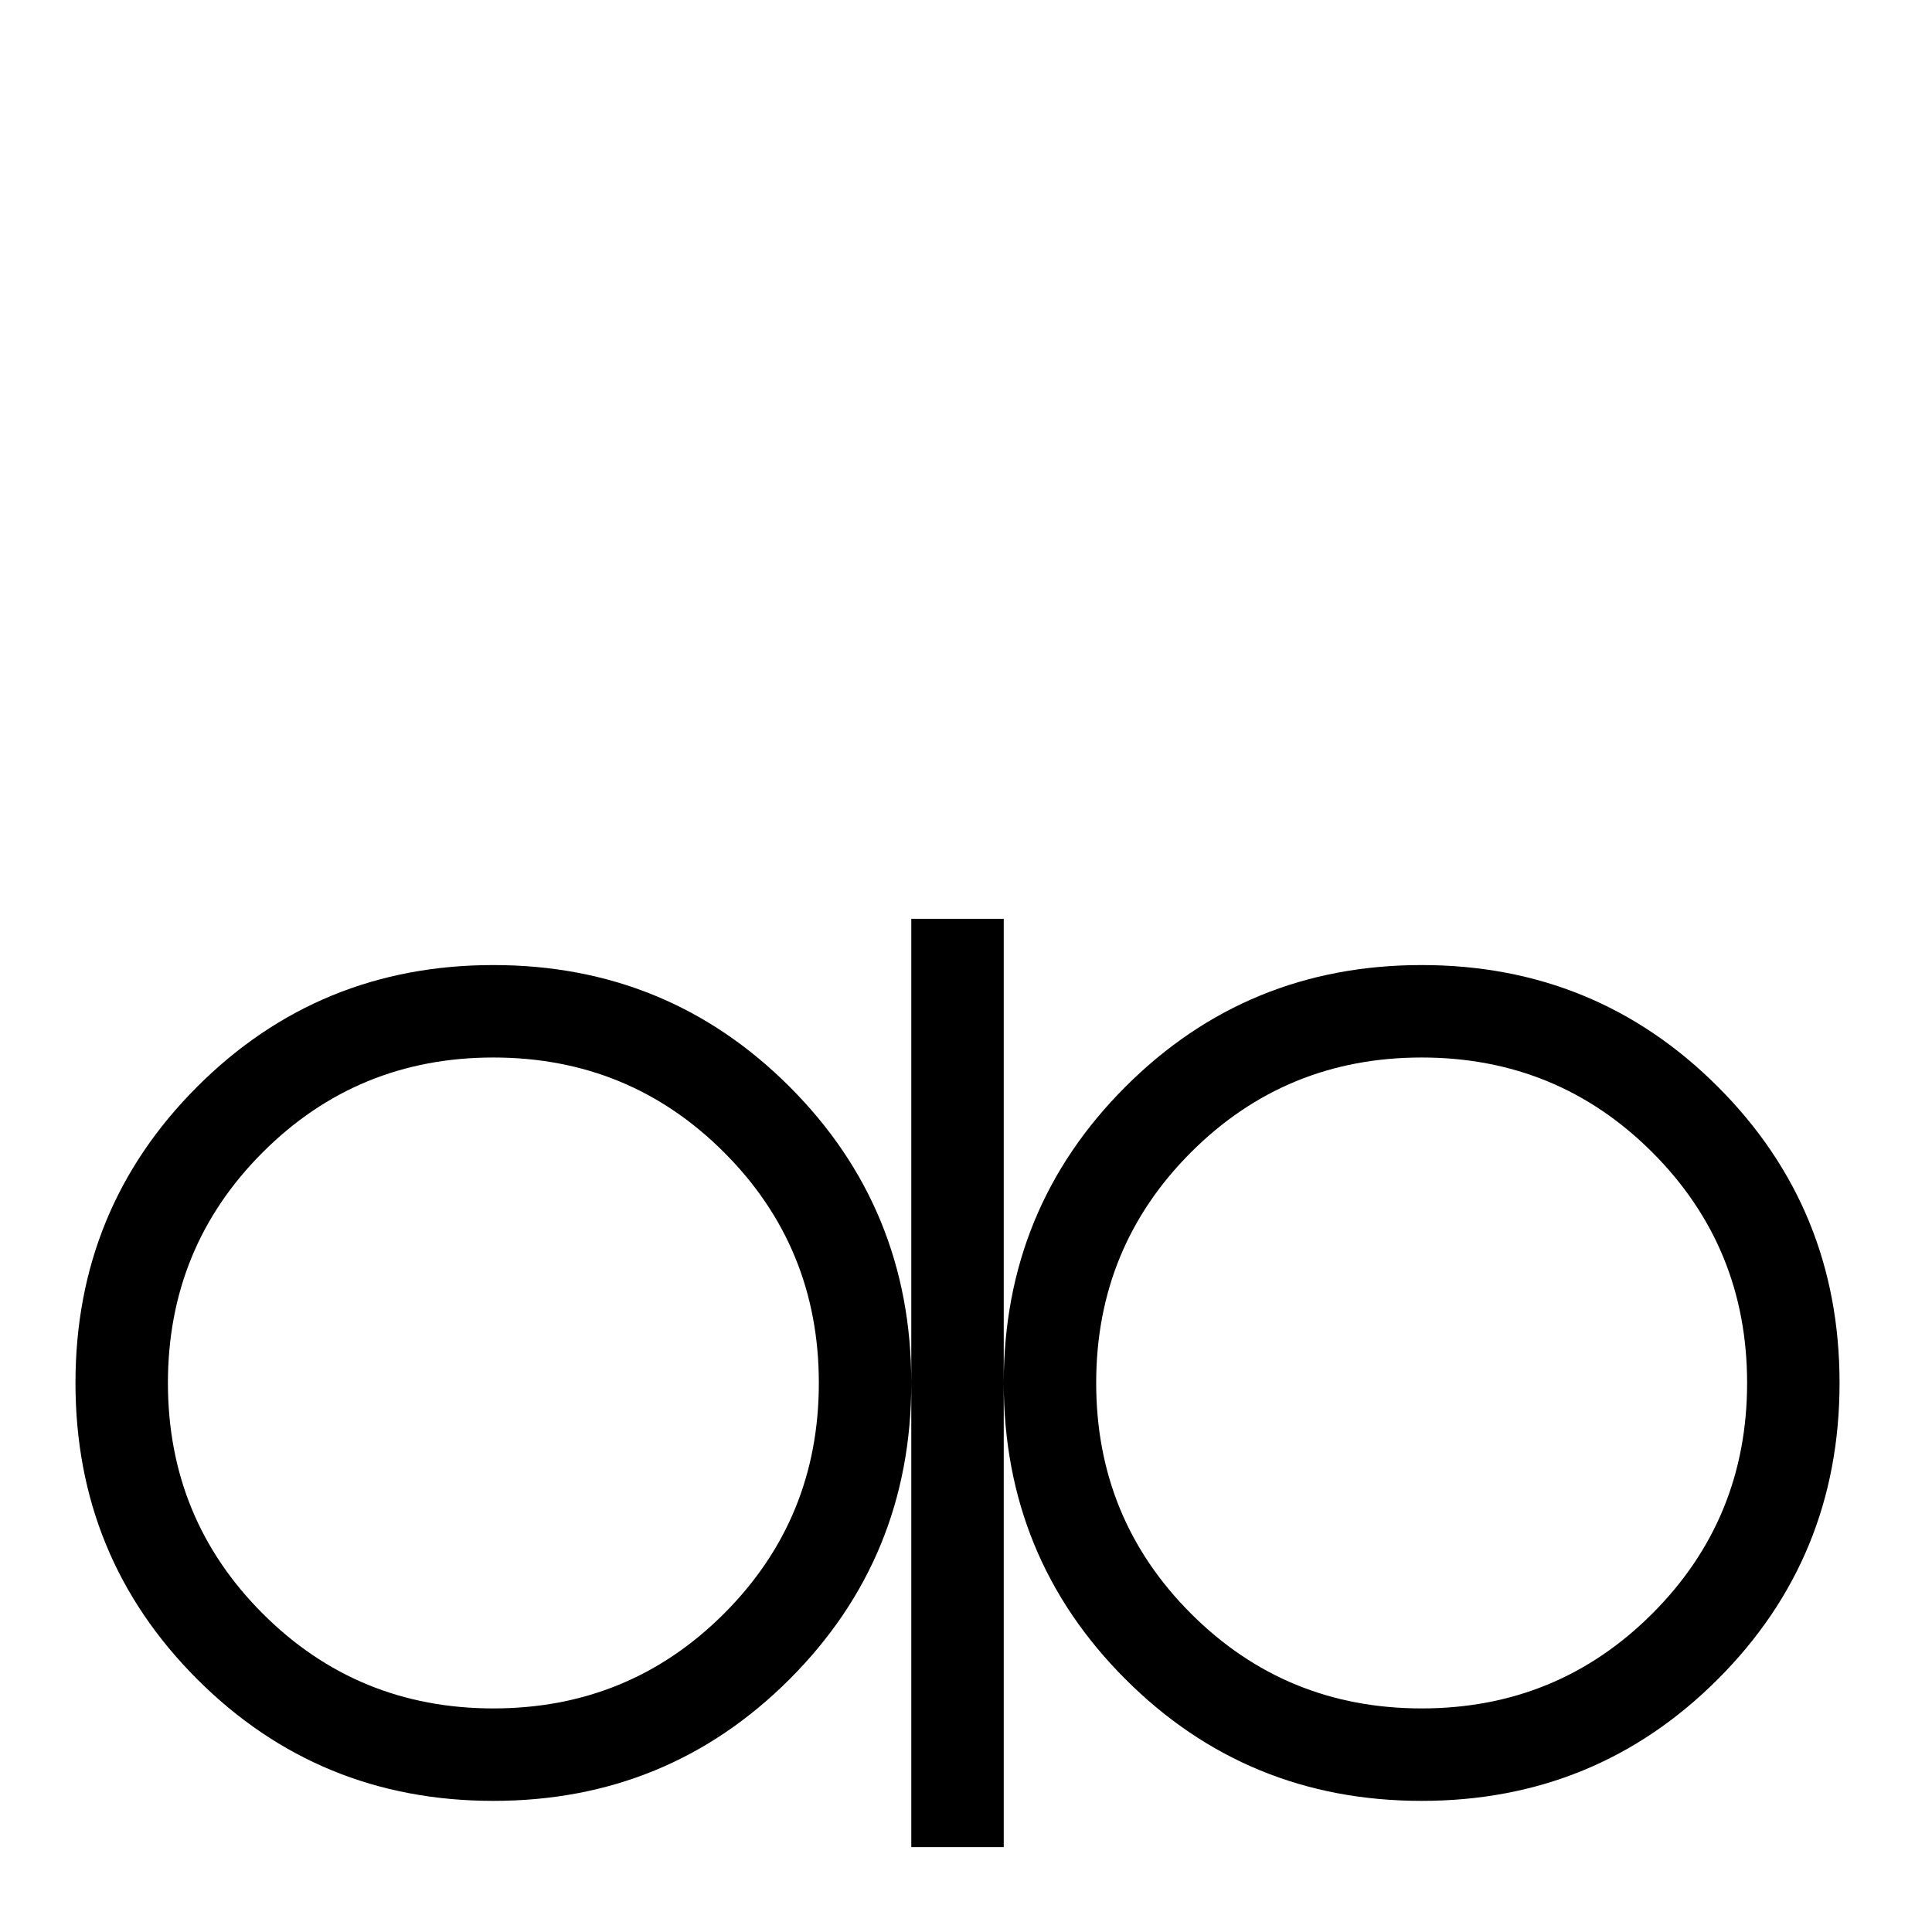 <?xml version="1.0" standalone="no"?>
<!DOCTYPE svg PUBLIC "-//W3C//DTD SVG 1.1//EN" "http://www.w3.org/Graphics/SVG/1.1/DTD/svg11.dtd" >
<svg viewBox="0 -442 2048 2048">
  <g transform="matrix(1 0 0 -1 0 1606)">
   <path fill="currentColor"
d="M1950 582q0 -185 -129 -314t-314 -129t-314 129t-129 314v-492h-98v492q0 -185 -129 -314t-314 -129t-314 129t-129 314t129 314t314 129t314 -129t129 -314v492h98v-492q0 185 129 314t314 129t314 -129t129 -314zM1852 582q0 144 -100.5 244.5t-244.5 100.5
t-244.5 -100.5t-100.5 -244.5t100.5 -244.5t244.5 -100.5t244.5 100.5t100.5 244.5zM868 582q0 144 -100.5 244.5t-244.5 100.5t-244.5 -100.5t-100.5 -244.5t100.5 -244.5t244.5 -100.5t244.5 100.5t100.5 244.5z" />
  </g>

</svg>
